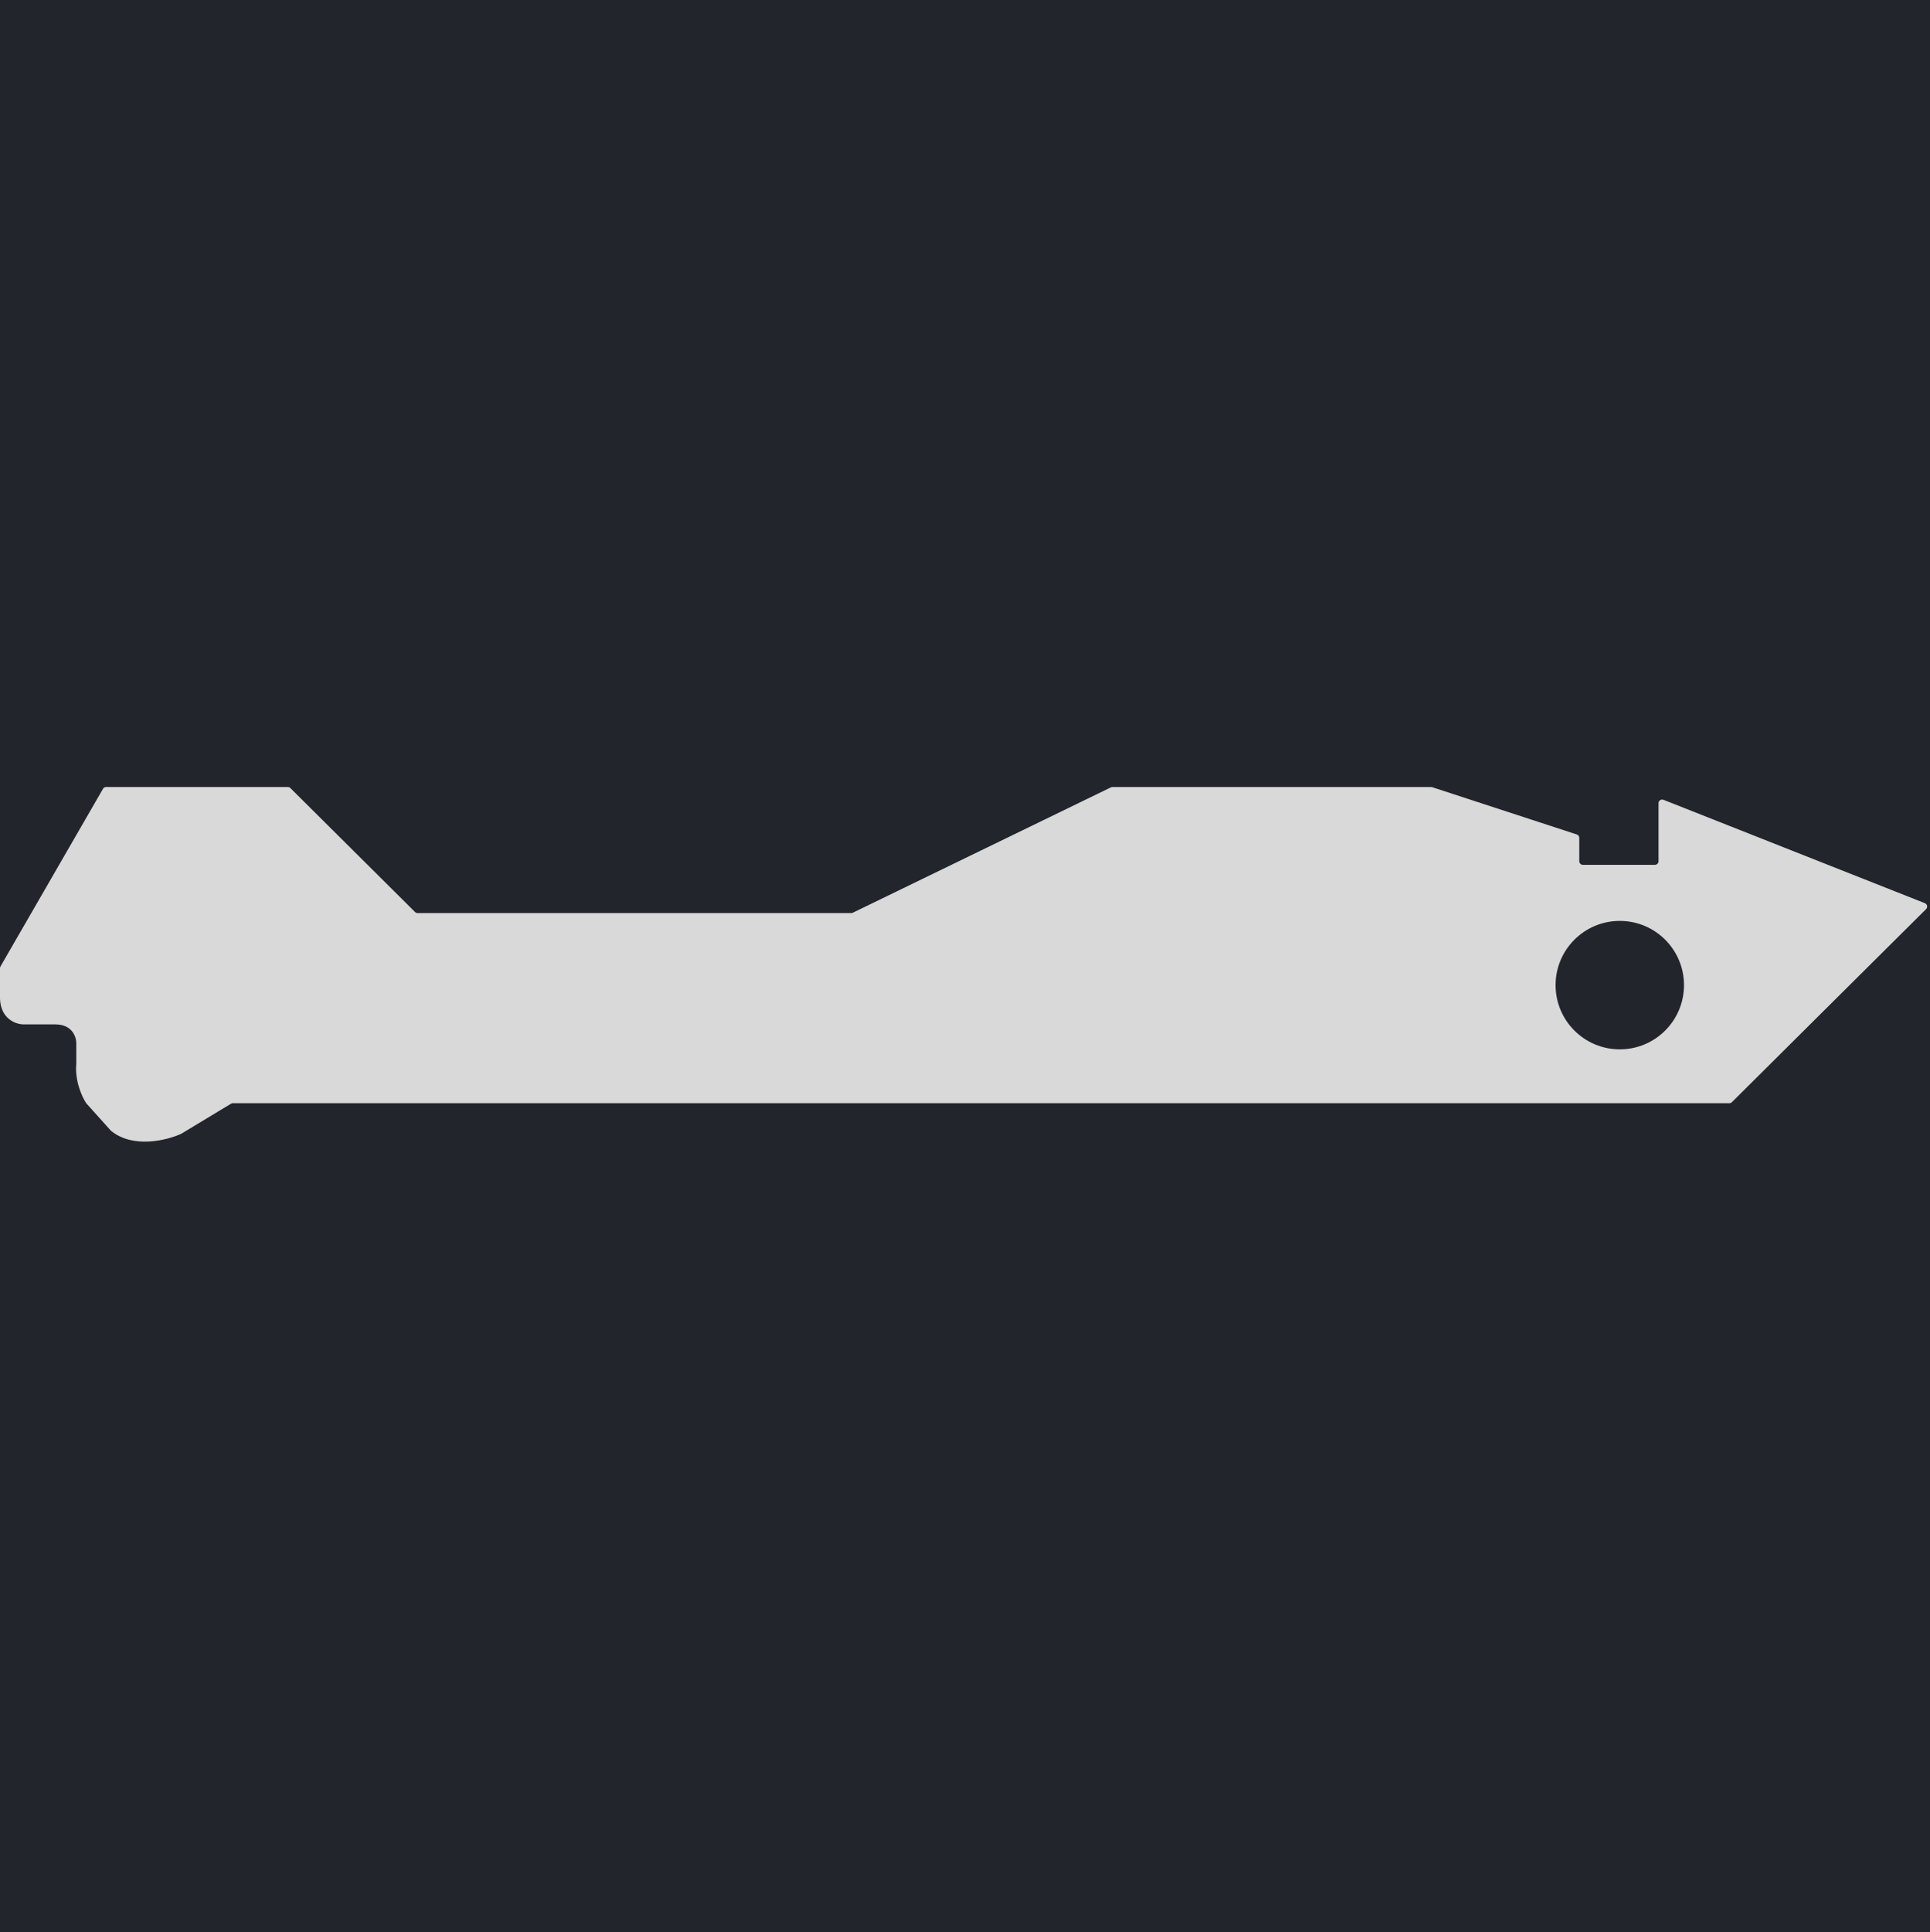 <svg width="1067" height="1068" viewBox="0 0 1067 1068" fill="none" xmlns="http://www.w3.org/2000/svg">
<rect width="1067" height="1068" fill="#1E1E1E"/>
<path d="M1067 0H0V1068H1067V0Z" fill="#22262C"/>
<path d="M159.116 435H58.608C57.93 435 57.304 435.362 56.965 435.949L0.268 534.164C0.092 534.468 0 534.813 0 535.164V552.05C0.438 563.374 8.946 566.205 13.146 566.205H30.674C39.876 566.205 42.176 573.101 42.176 576.548V587.981C41.3 597.563 45.462 606.491 47.654 609.758L61.244 624.887C61.312 624.963 61.388 625.035 61.468 625.1C73.739 634.988 92.411 630.252 100.237 626.635L127.694 610.046C128.007 609.858 128.364 609.758 128.729 609.758H956.079C956.607 609.758 957.114 609.549 957.489 609.176L1064.83 502.485C1065.85 501.468 1065.5 499.736 1064.16 499.206L919.654 442.07C918.342 441.551 916.919 442.519 916.919 443.93V476.009C916.919 477.114 916.023 478.009 914.919 478.009H875.1C873.995 478.009 873.1 477.114 873.1 476.009V463.127C873.1 462.262 872.543 461.495 871.721 461.226L791.789 435.099C791.588 435.033 791.379 435 791.168 435H615.026C614.723 435 614.424 435.069 614.152 435.201L471.471 504.485C471.199 504.617 470.9 504.685 470.598 504.685H230.876C230.348 504.685 229.841 504.476 229.466 504.104L160.525 435.581C160.151 435.209 159.644 435 159.116 435Z" fill="#D9D9D9"/>
<circle cx="895.5" cy="544.5" r="35.5" fill="#22262C"/>
</svg>
